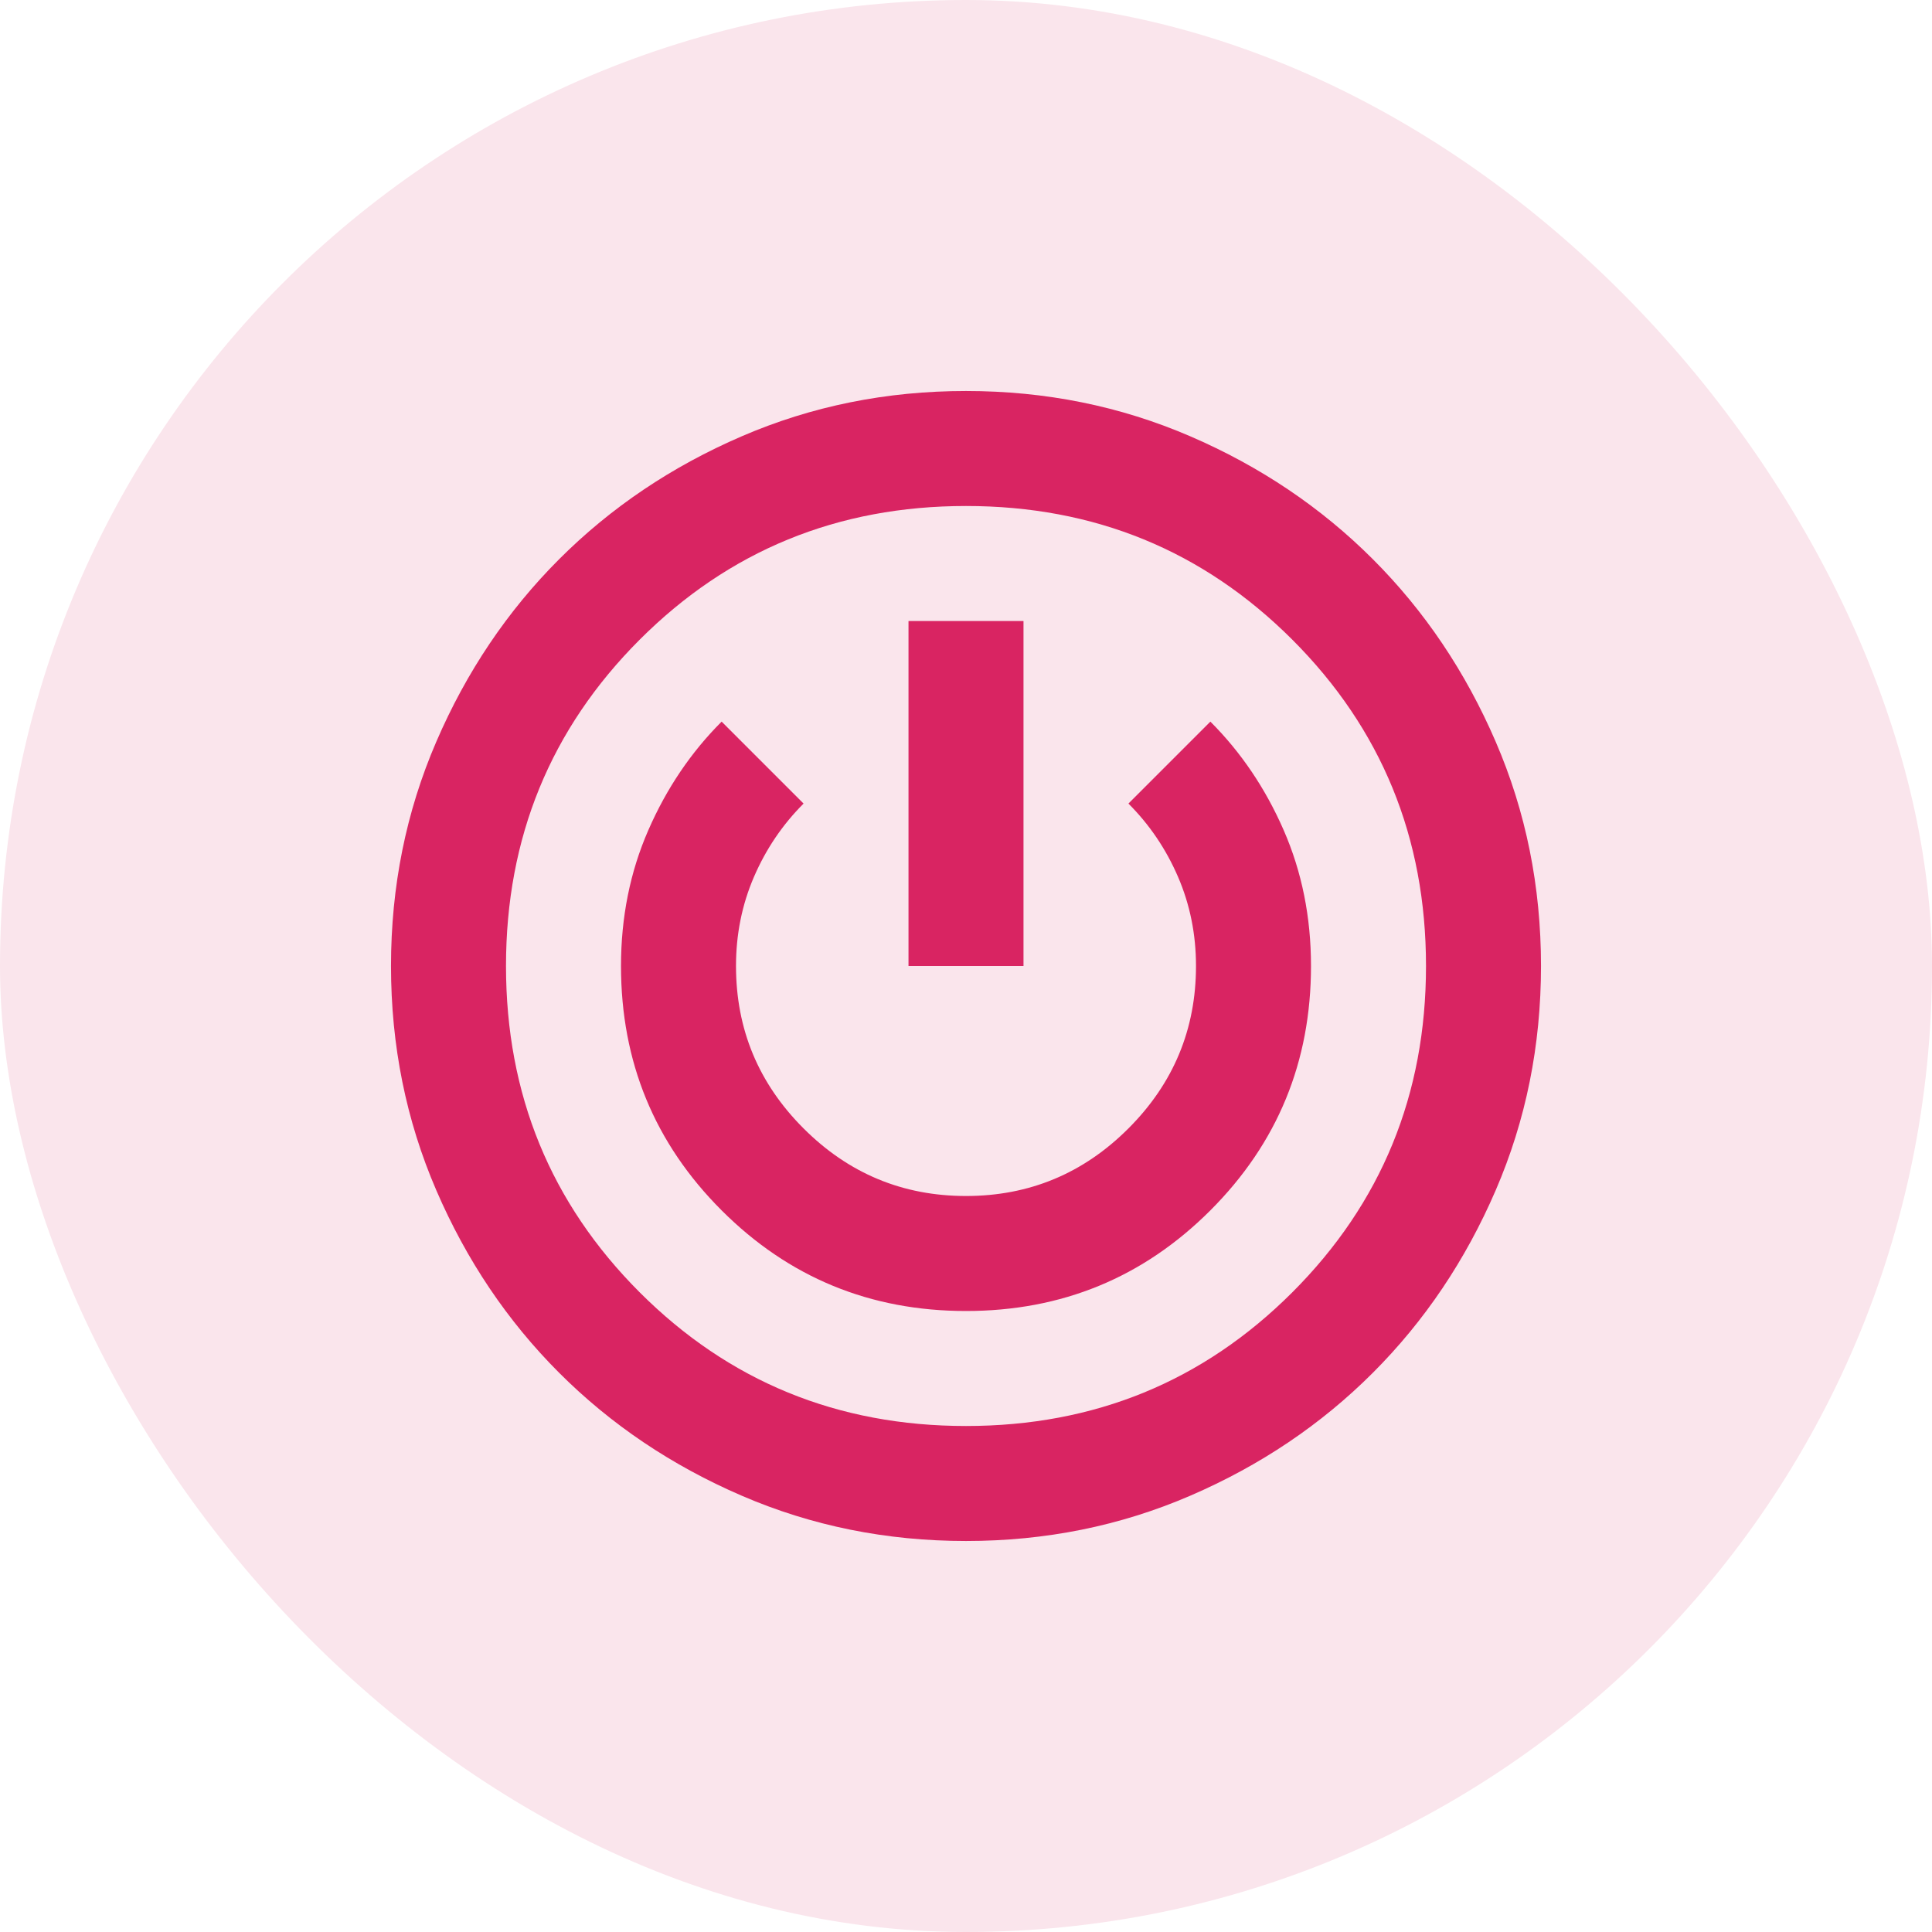 <svg width="84" height="84" viewBox="0 0 84 84" fill="none" xmlns="http://www.w3.org/2000/svg">
<rect width="84" height="84" rx="42" fill="#FAE5EC"/>
<mask id="mask0_83_131" style="mask-type:alpha" maskUnits="userSpaceOnUse" x="12" y="12" width="60" height="60">
<rect x="12" y="12" width="60" height="60" fill="#D9D9D9"/>
</mask>
<g mask="url(#mask0_83_131)">
<path d="M42 67C38.542 67 35.292 66.344 32.25 65.031C29.208 63.719 26.562 61.938 24.312 59.688C22.062 57.438 20.281 54.792 18.969 51.75C17.656 48.708 17 45.458 17 42C17 38.542 17.656 35.292 18.969 32.25C20.281 29.208 22.062 26.562 24.312 24.312C26.562 22.062 29.208 20.281 32.25 18.969C35.292 17.656 38.542 17 42 17C45.458 17 48.708 17.656 51.75 18.969C54.792 20.281 57.438 22.062 59.688 24.312C61.938 26.562 63.719 29.208 65.031 32.25C66.344 35.292 67 38.542 67 42C67 45.458 66.344 48.708 65.031 51.75C63.719 54.792 61.938 57.438 59.688 59.688C57.438 61.938 54.792 63.719 51.75 65.031C48.708 66.344 45.458 67 42 67ZM42 62C47.583 62 52.312 60.062 56.188 56.188C60.062 52.312 62 47.583 62 42C62 36.417 60.062 31.688 56.188 27.812C52.312 23.938 47.583 22 42 22C36.417 22 31.688 23.938 27.812 27.812C23.938 31.688 22 36.417 22 42C22 47.583 23.938 52.312 27.812 56.188C31.688 60.062 36.417 62 42 62ZM42 57C46.167 57 49.708 55.542 52.625 52.625C55.542 49.708 57 46.167 57 42C57 39.875 56.604 37.906 55.812 36.094C55.021 34.281 53.958 32.708 52.625 31.375L49.062 34.938C49.979 35.854 50.698 36.917 51.219 38.125C51.74 39.333 52 40.625 52 42C52 44.75 51.021 47.104 49.062 49.062C47.104 51.021 44.75 52 42 52C39.25 52 36.896 51.021 34.938 49.062C32.979 47.104 32 44.75 32 42C32 40.625 32.26 39.333 32.781 38.125C33.302 36.917 34.021 35.854 34.938 34.938L31.375 31.375C30.042 32.708 28.979 34.281 28.188 36.094C27.396 37.906 27 39.875 27 42C27 46.167 28.458 49.708 31.375 52.625C34.292 55.542 37.833 57 42 57ZM39.5 42H44.5V27H39.5V42Z" fill="#D92462"/>
</g>
</svg>

